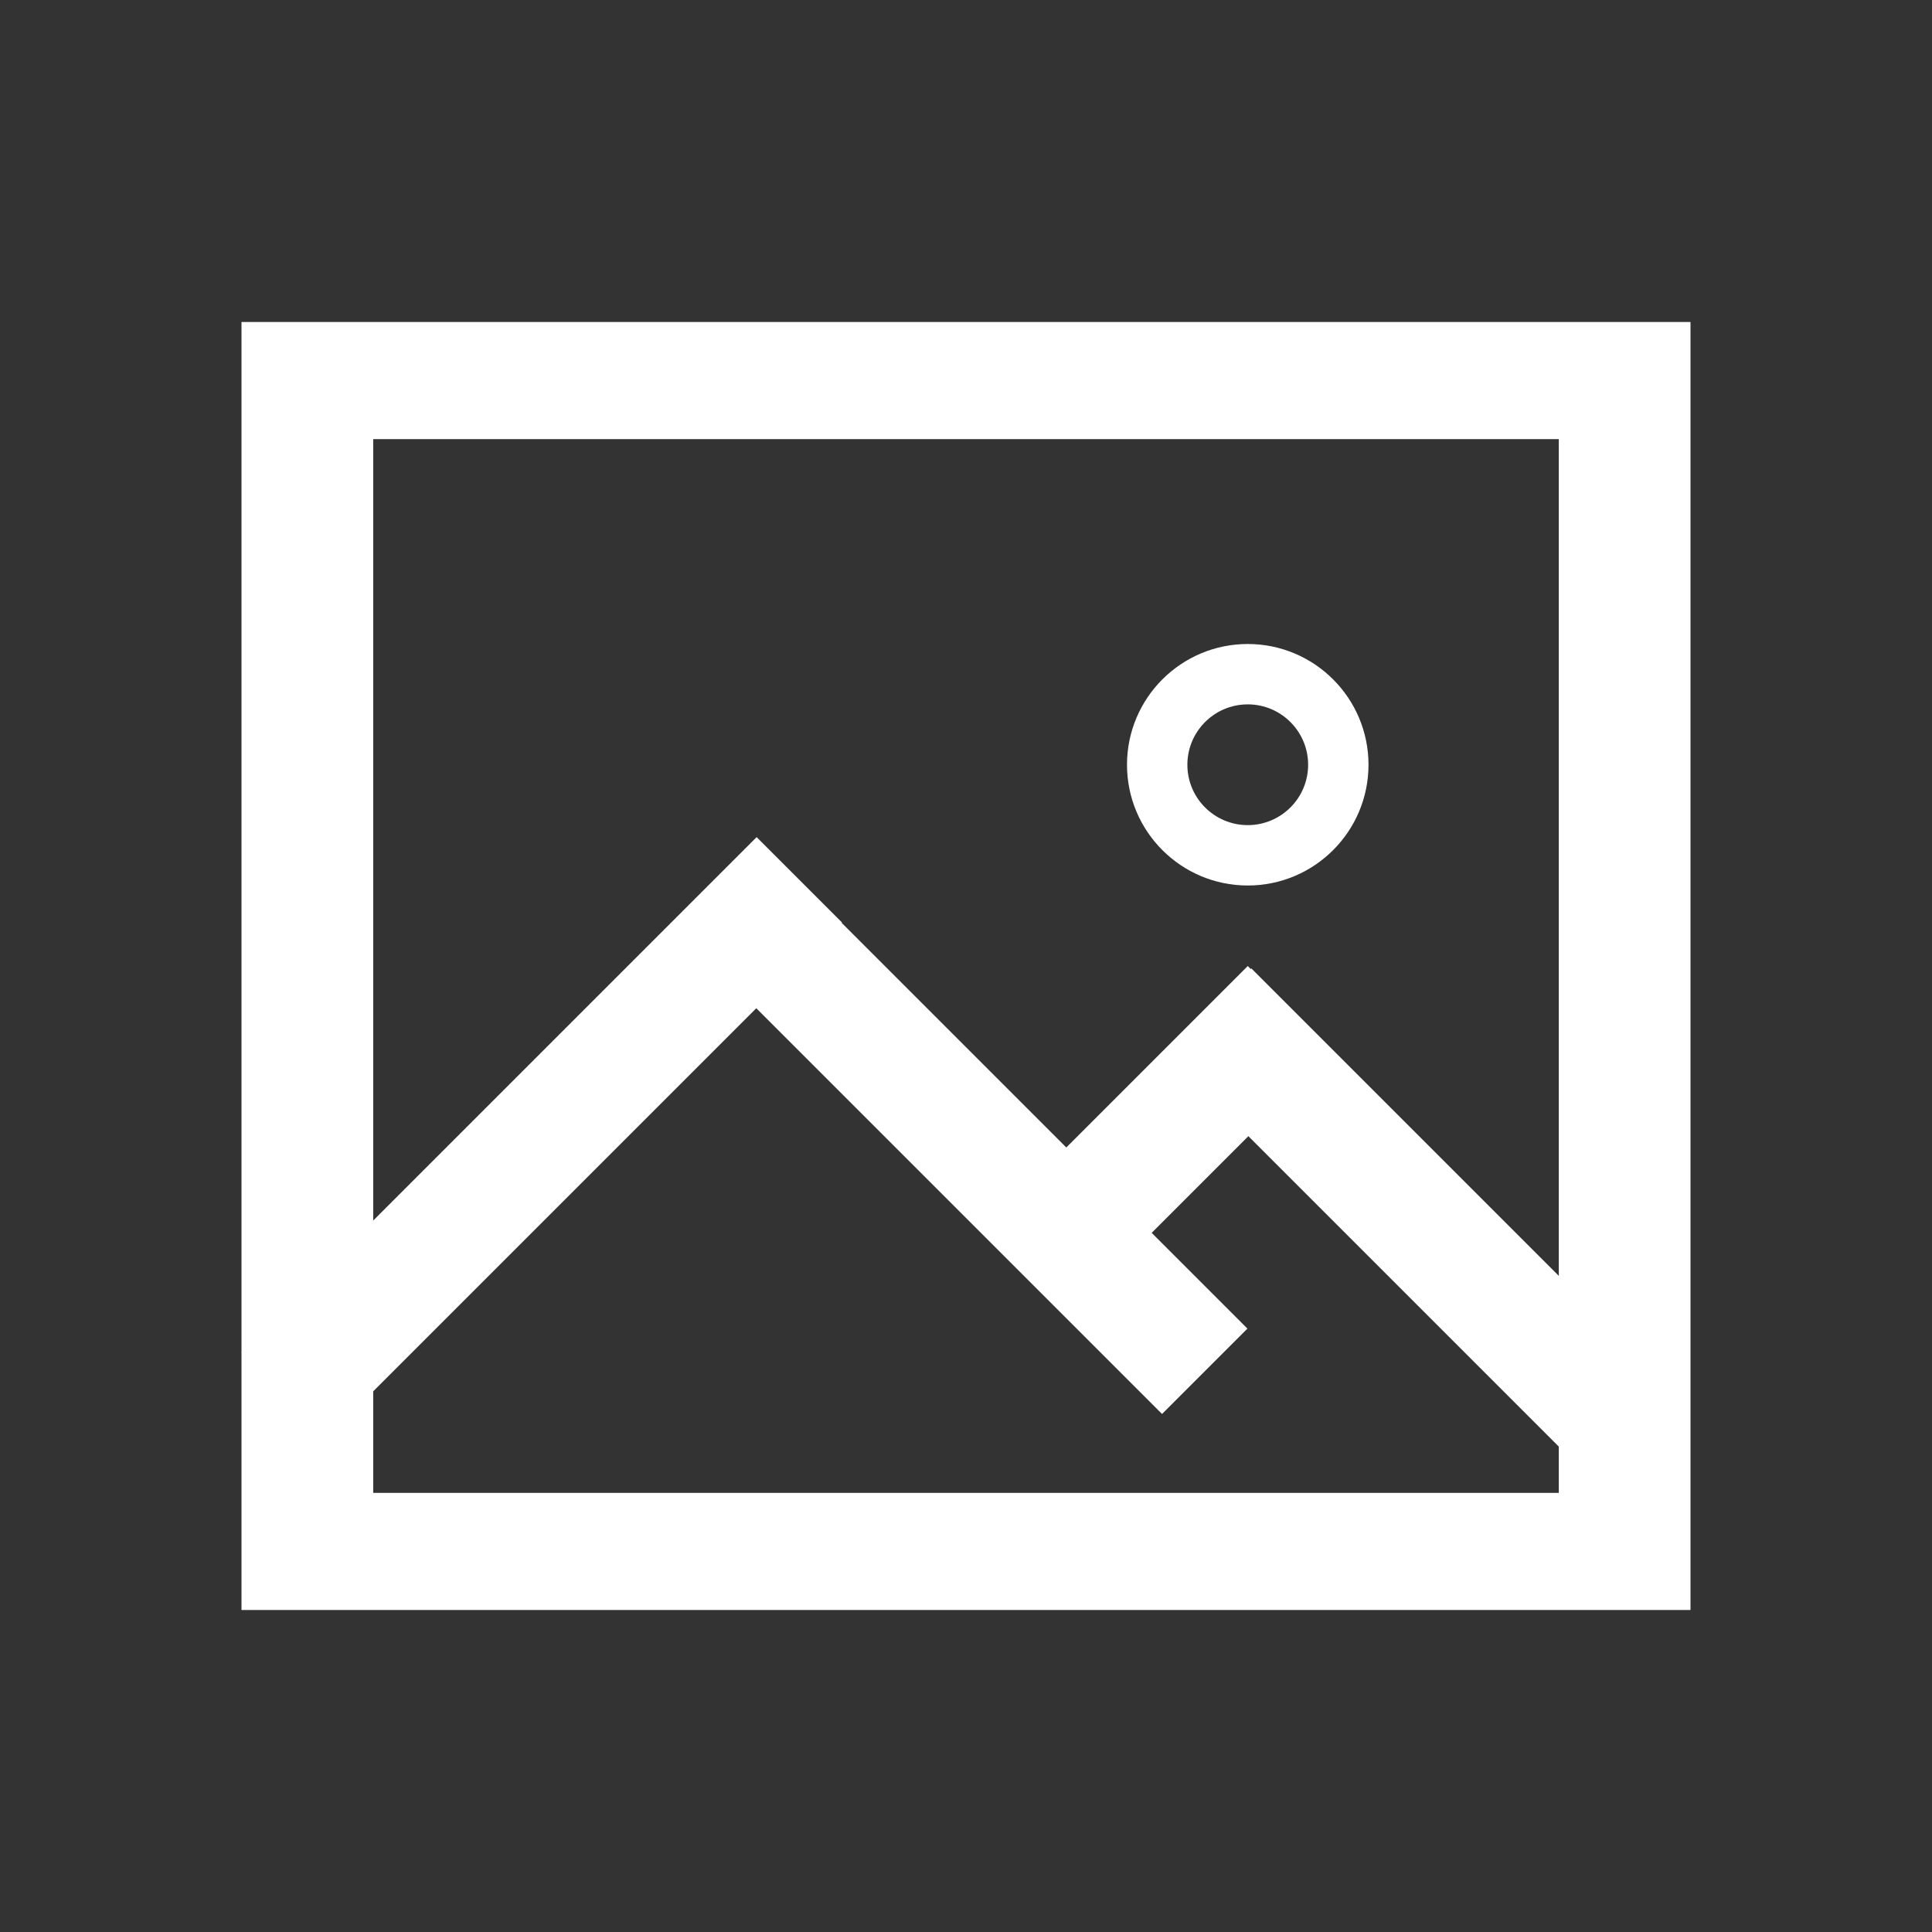 <?xml version="1.0" encoding="UTF-8" standalone="no"?>
<svg width="24px" height="24px" viewBox="0 0 24 24" version="1.1" xmlns="http://www.w3.org/2000/svg" xmlns:xlink="http://www.w3.org/1999/xlink">
    <rect x="0" y="0" width="24" height="24" fill="#333333" stroke="none"/>
    <!-- Generator: Sketch 46.2 (44496) - http://www.bohemiancoding.com/sketch -->
    <title>icon_picture</title>
    <desc>Created with Sketch.</desc>
    <defs></defs>
    <g id="metal官网" stroke="none" stroke-width="1" fill="none" fill-rule="evenodd">
        <g id="关于2.0" transform="translate(-1352, -1453)" fill="#FFFFFF">
            <g id="icon_picture" transform="translate(1352, 1453)">
                <g transform="translate(3, 4)">
                    <path d="M16.364,1.455 L16.364,14.545 L1.636,14.545 L1.636,1.455 L16.364,1.455 Z M0,0 L0,0.727 L0,15.273 L0,16 L0.818,16 L17.182,16 L18,16 L18,15.273 L18,0.727 L18,0 L17.182,0 L0.818,0 L0,0 Z" id="Rectangle-28" fill-rule="nonzero"></path>
                    <rect id="Rectangle-29" transform="translate(3.73, 10.129) rotate(-135) translate(-3.73, -10.129) " x="2.98" y="5.604" width="1.5" height="9.05"></rect>
                    <rect id="Rectangle-29-Copy" transform="translate(9.189, 10.258) rotate(-45) translate(-9.189, -10.258) " x="8.439" y="6.331" width="1.5" height="7.854"></rect>
                    <rect id="Rectangle-29-Copy-2" transform="translate(11.75, 9.811) rotate(-315) translate(-11.75, -9.811) " x="11" y="8" width="1.5" height="3.623"></rect>
                    <rect id="Rectangle-29-Copy-3" transform="translate(14.466, 11.012) rotate(-225) translate(-14.466, -11.012) " x="13.716" y="7.545" width="1.5" height="6.934"></rect>
                    <path d="M12.5,7 C11.672,7 11,6.328 11,5.5 C11,4.672 11.672,4 12.5,4 C13.328,4 14,4.672 14,5.5 C14,6.328 13.328,7 12.5,7 Z M12.5,6.25 C12.914,6.25 13.25,5.914 13.25,5.5 C13.25,5.086 12.914,4.75 12.5,4.75 C12.086,4.75 11.75,5.086 11.75,5.5 C11.75,5.914 12.086,6.25 12.5,6.25 Z" id="Combined-Shape"></path>
                </g>
            </g>
        </g>
    </g>
</svg>
